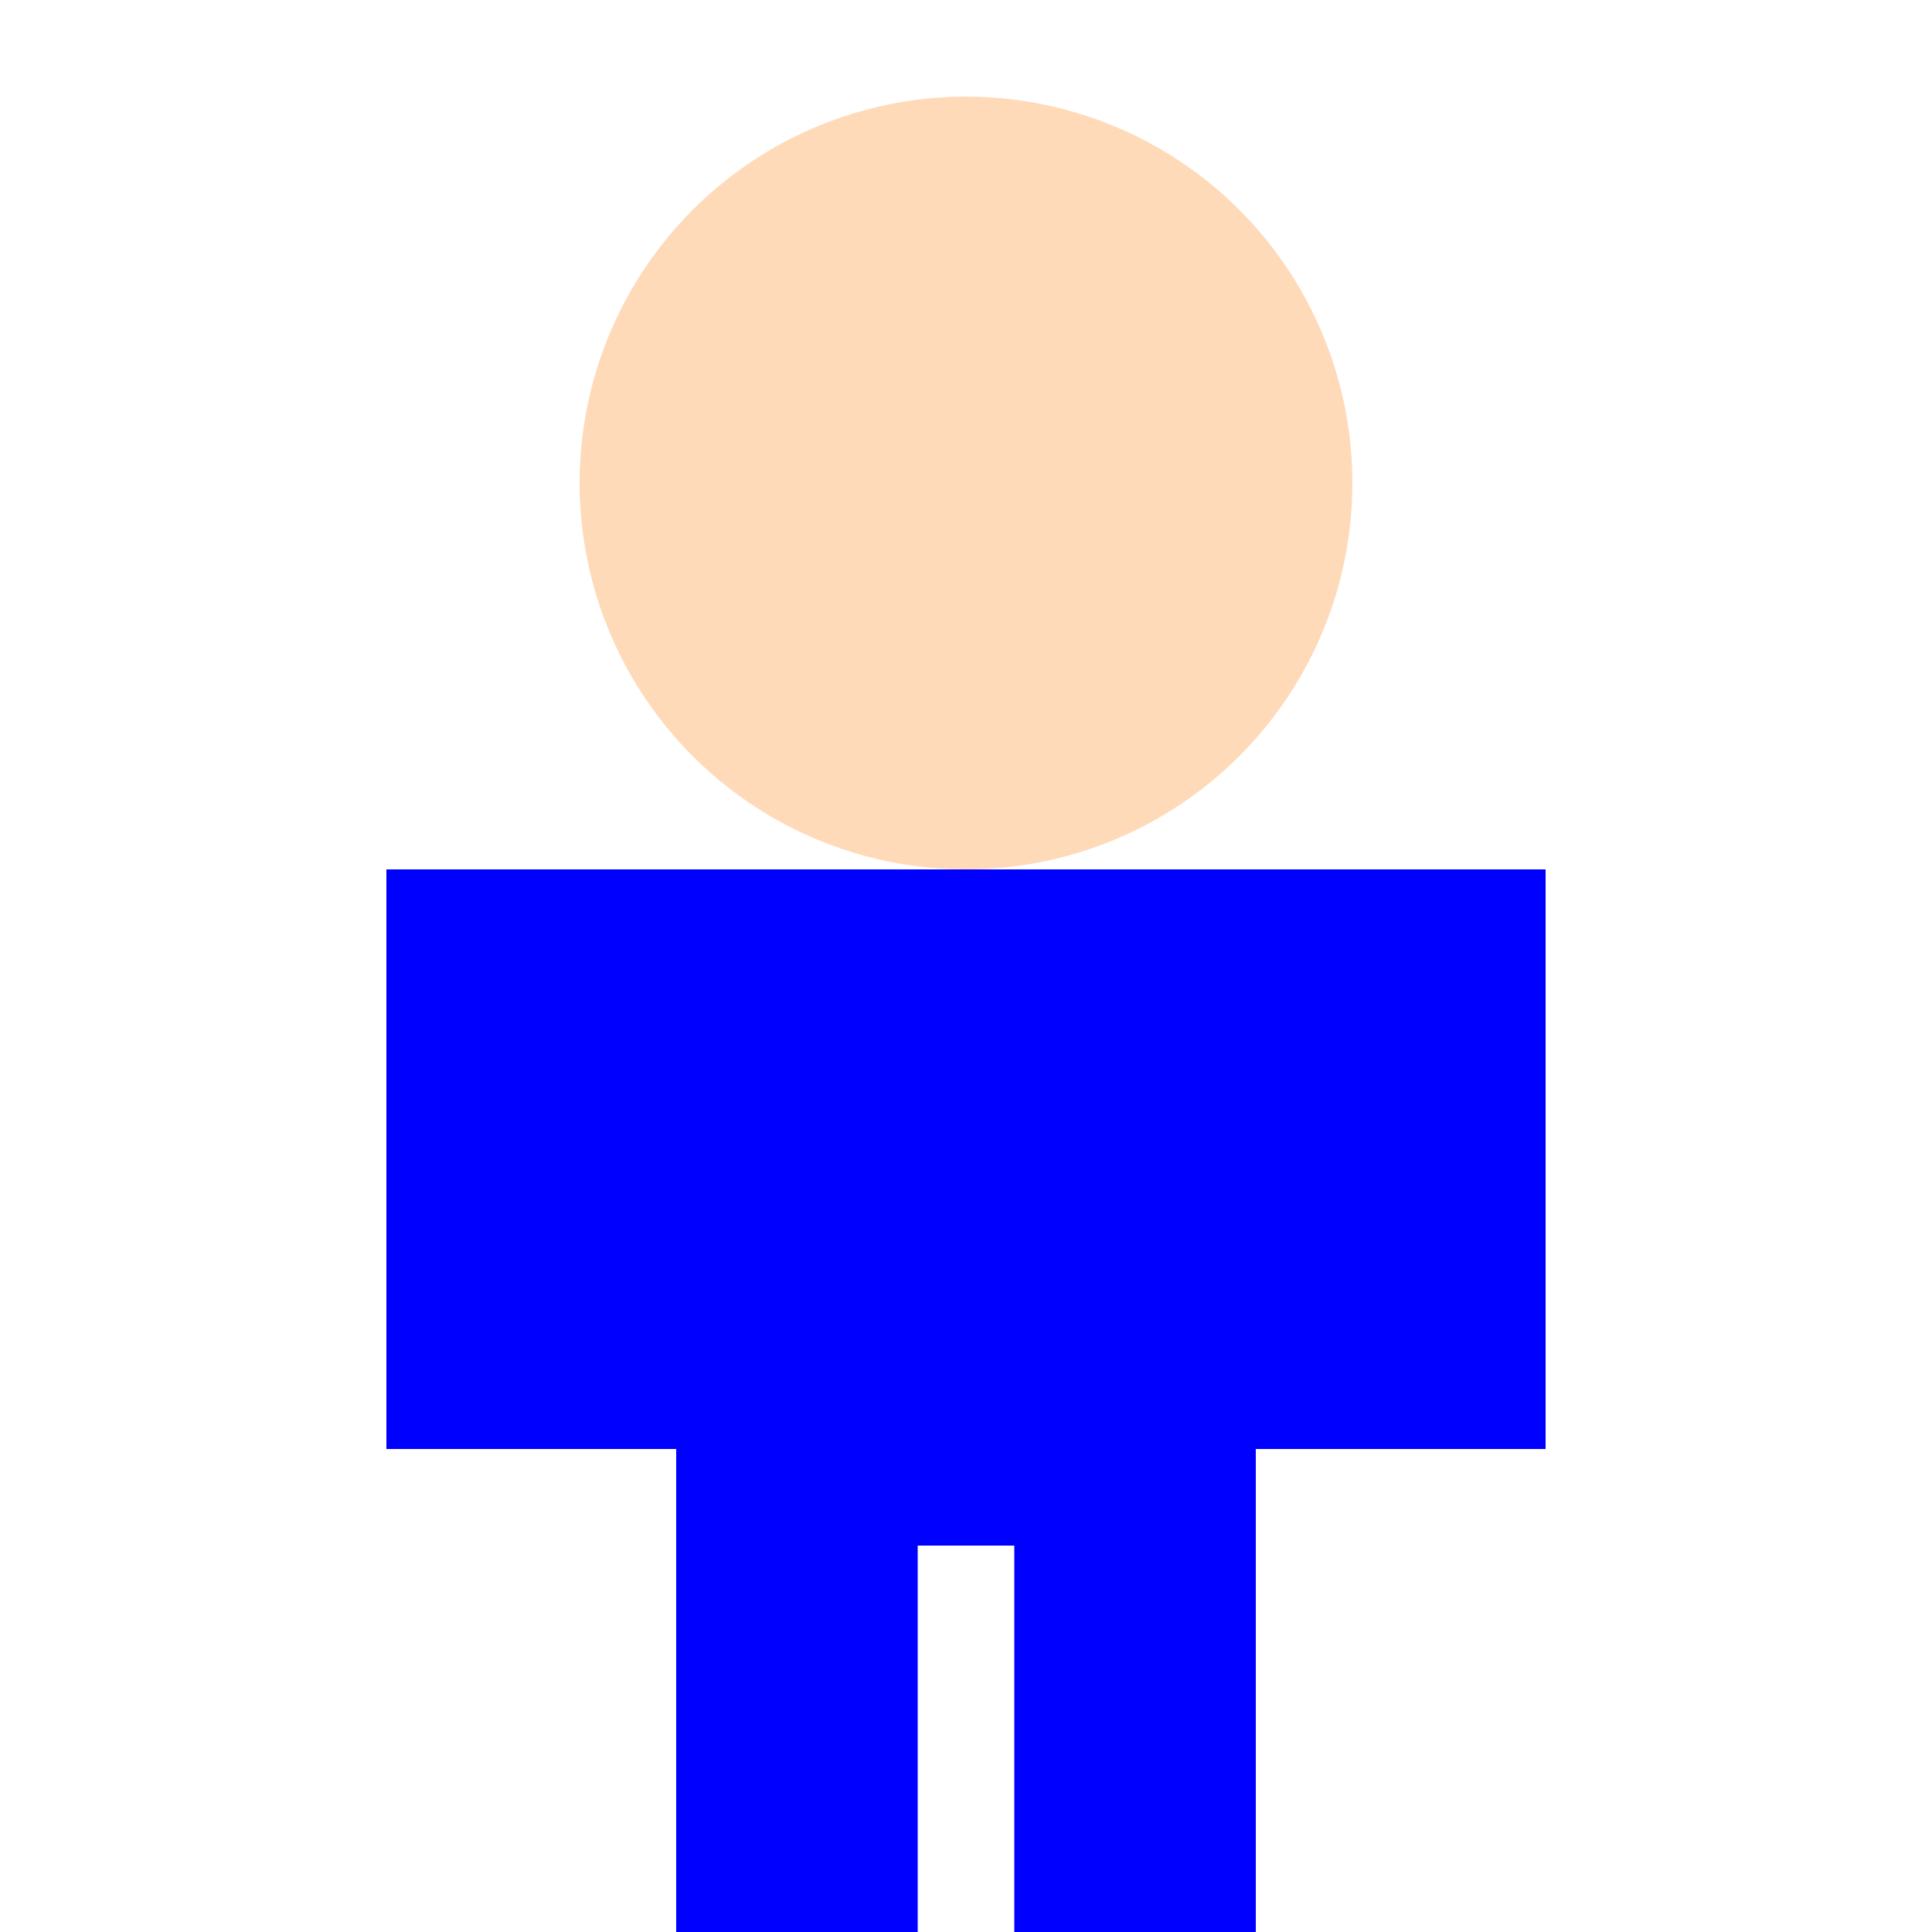 <svg width="40" height="40" xmlns="http://www.w3.org/2000/svg" enable-background="false">
    <!-- Head -->
    <circle cx="20" cy="10" r="8" fill="#FFDAB9" />
    <!-- Body -->
    <rect x="14" y="18" width="12" height="14" fill="#0000FF" />
    <!-- Left Arm -->
    <rect x="8" y="18" width="6" height="12" fill="#0000FF" />
    <!-- Right Arm -->
    <rect x="26" y="18" width="6" height="12" fill="#0000FF" />
    <!-- Left Leg -->
    <rect x="14" y="32" width="5" height="8" fill="#0000FF" />
    <!-- Right Leg -->
    <rect x="21" y="32" width="5" height="8" fill="#0000FF" />
</svg>

